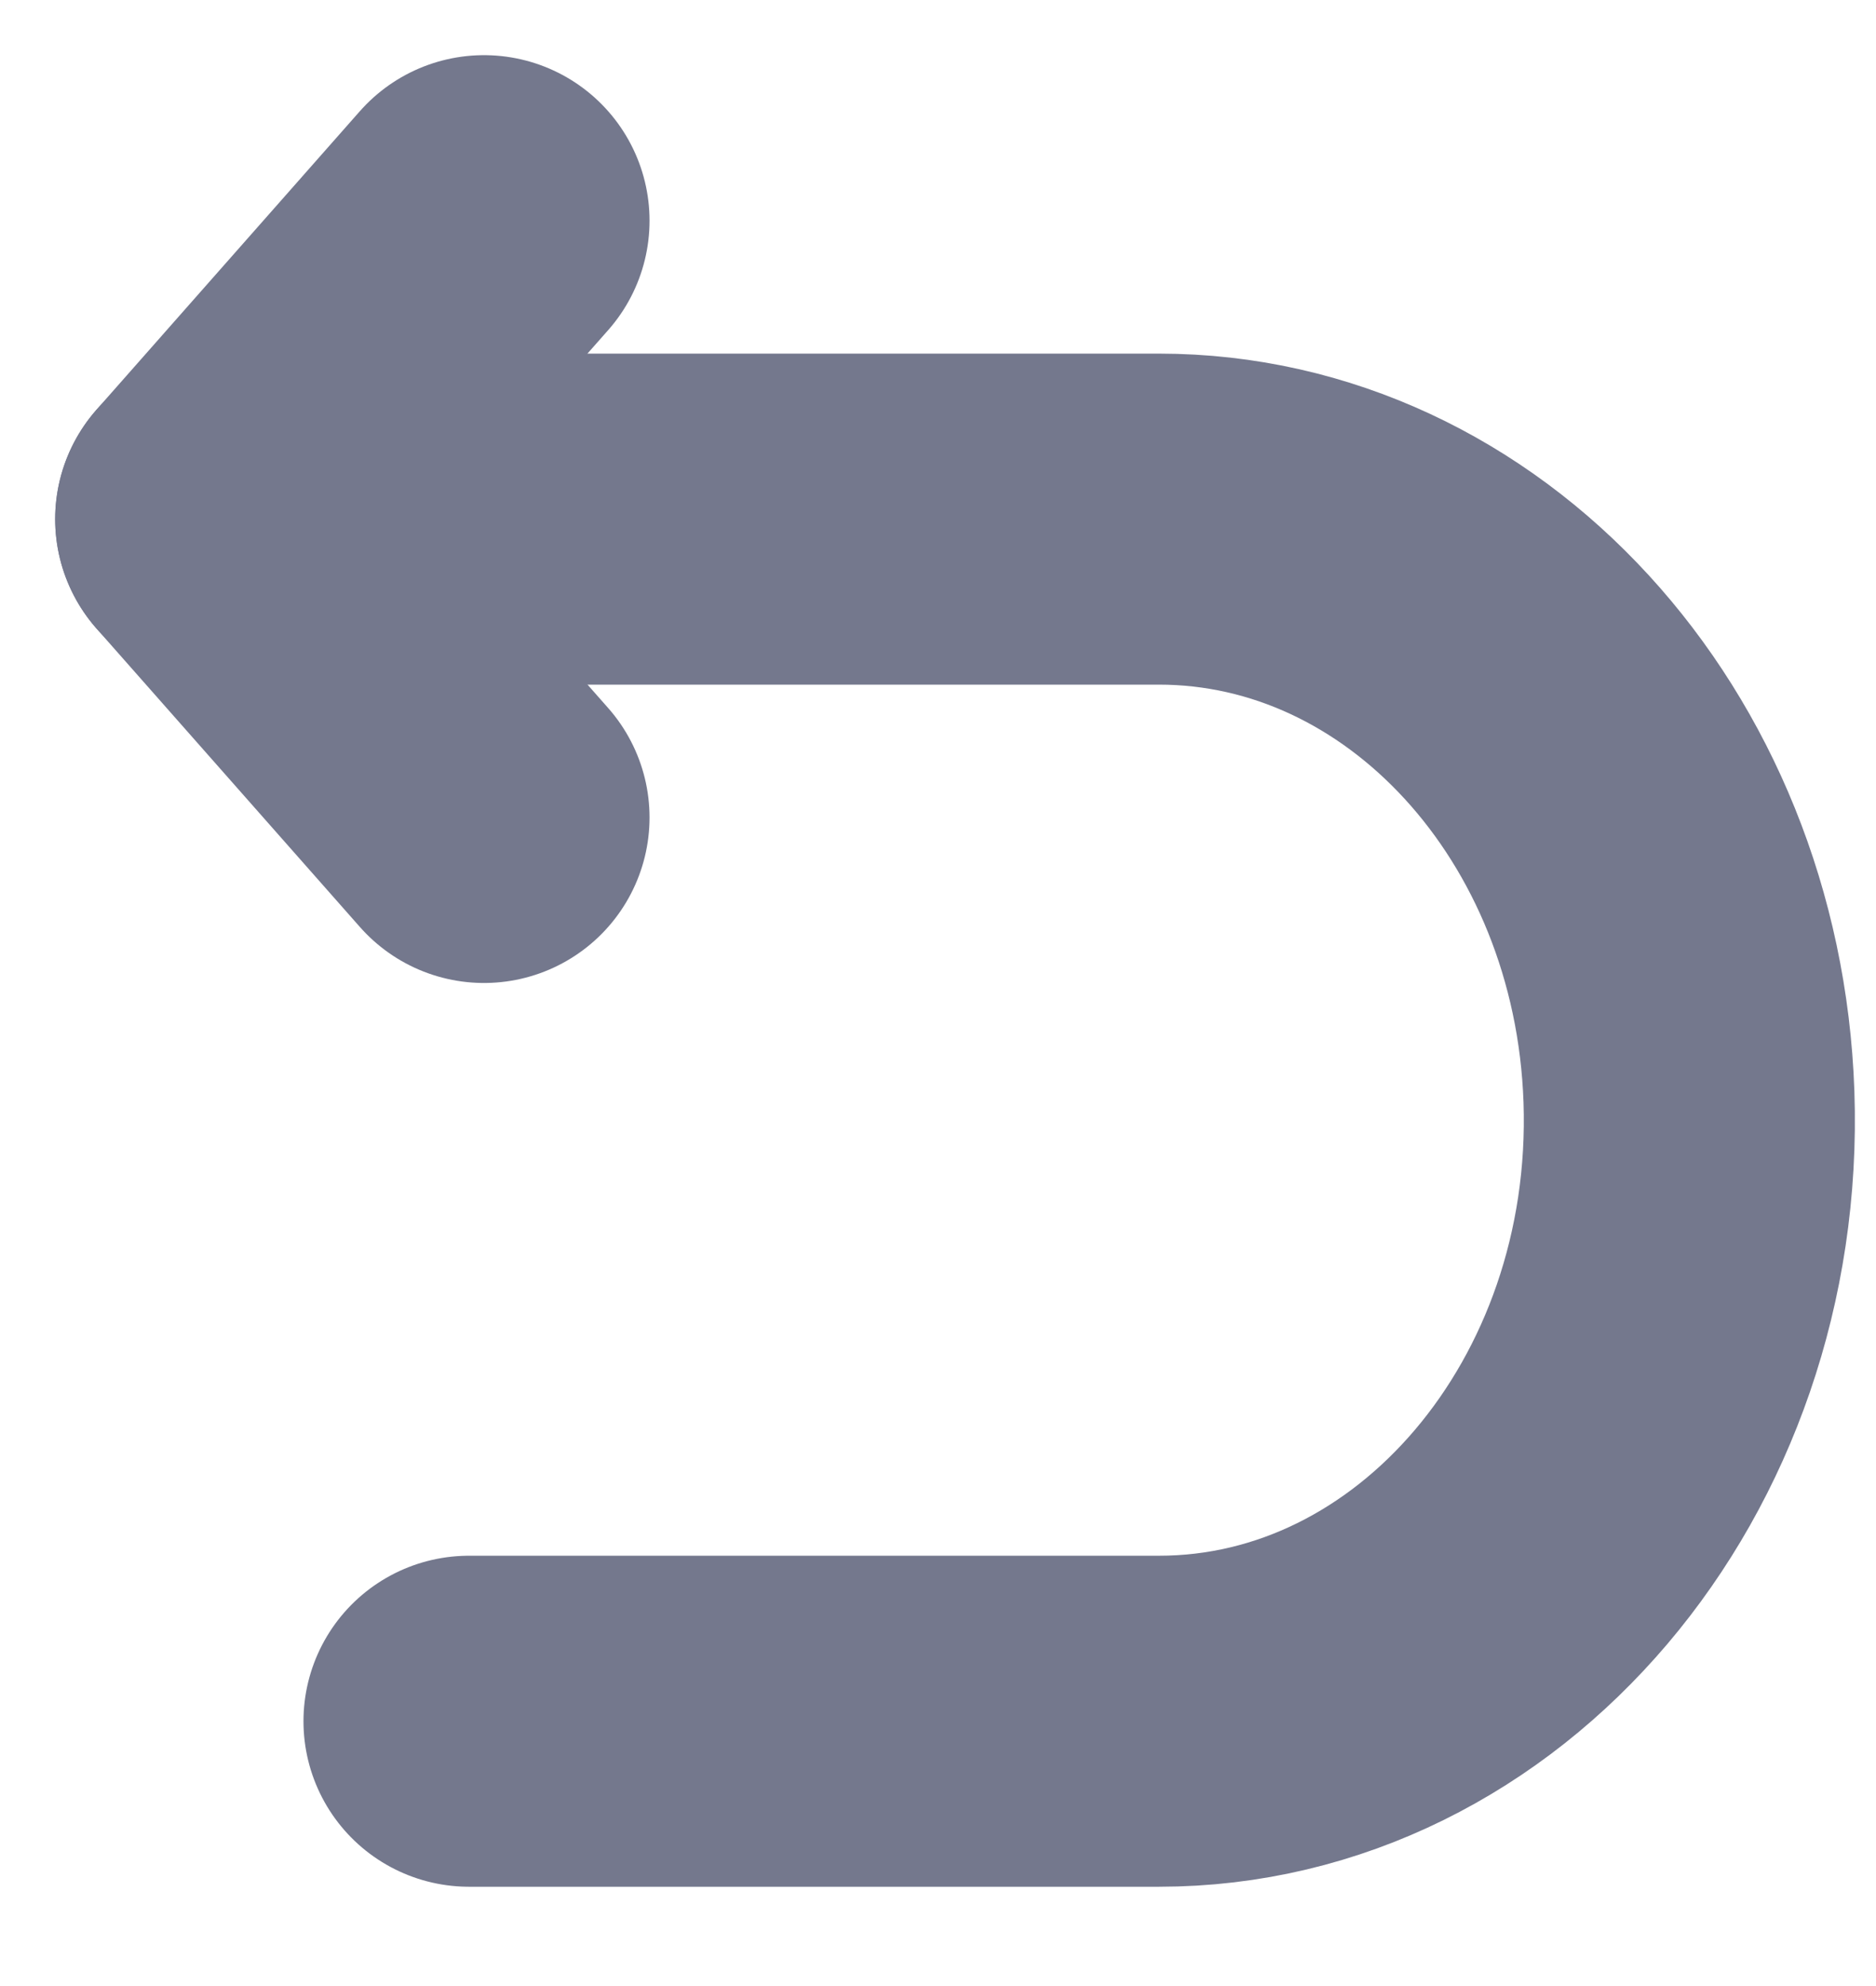 <svg width="17" height="18" viewBox="0 0 17 18" fill="none" xmlns="http://www.w3.org/2000/svg">
<path d="M4.386 2L2 4.705L4.386 7.409" stroke="#74788D" stroke-width="3" stroke-linecap="round" stroke-linejoin="round"/>
<path d="M2 4.705H10.502C13.084 4.705 15.204 7.016 15.305 9.94C15.411 13.03 13.23 15.6 10.502 15.6H4.25" stroke="#74788D" stroke-width="3" stroke-linecap="round" stroke-linejoin="round"/>
</svg>
